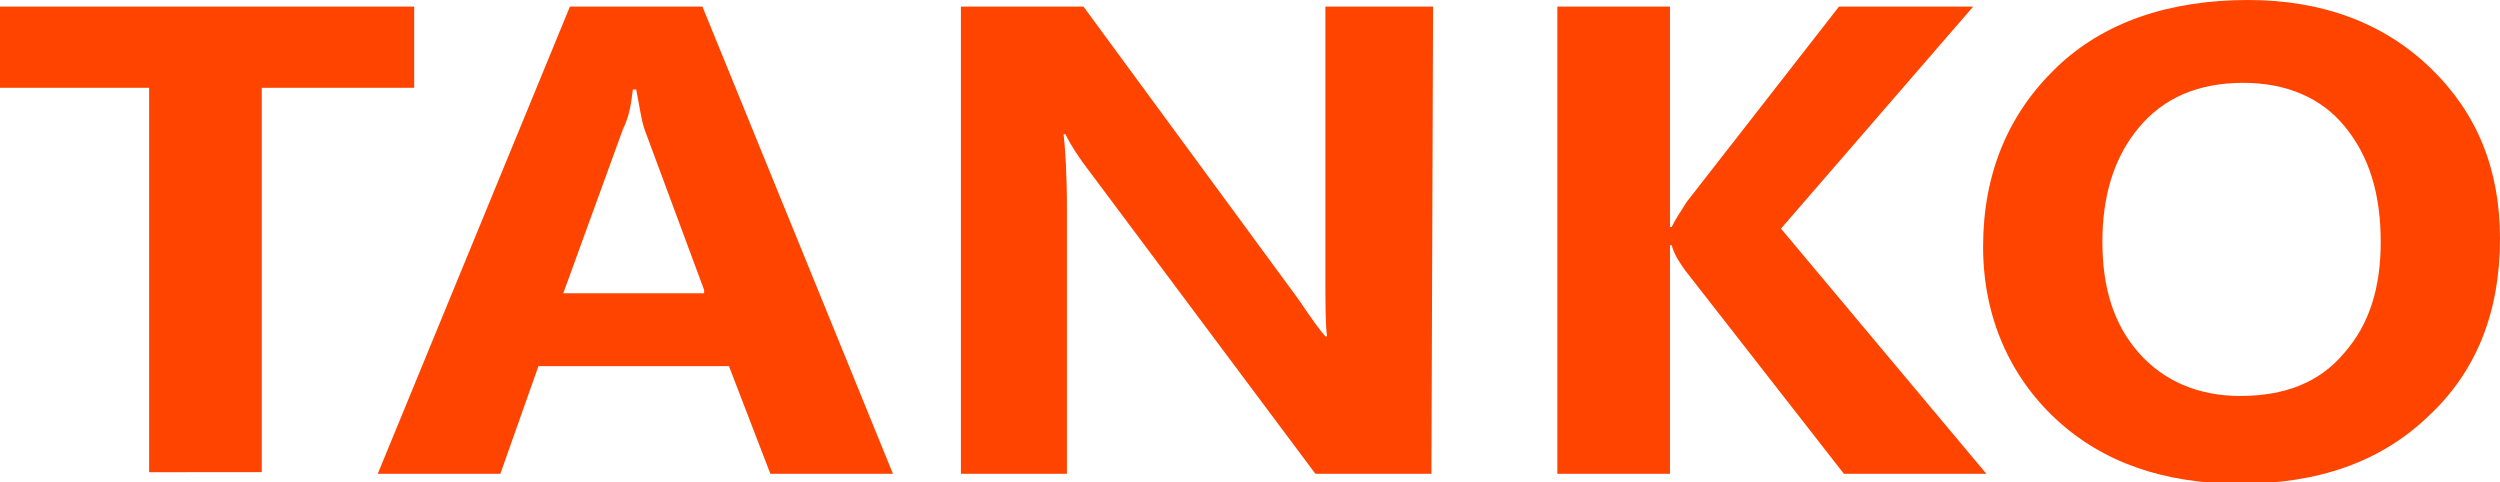 <?xml version="1.0" encoding="utf-8"?>
<!-- Generator: Adobe Illustrator 25.0.0, SVG Export Plug-In . SVG Version: 6.00 Build 0)  -->
<svg version="1.1" id="图层_1" xmlns:figma="http://www.figma.com/figma/ns"
	 xmlns="http://www.w3.org/2000/svg" xmlns:xlink="http://www.w3.org/1999/xlink" x="0px" y="0px" viewBox="0 0 150.9 29.1"
	 style="enable-background:new 0 0 150.9 29.1;" xml:space="preserve">
<style type="text/css">
	.st0{fill:#FF4400;}
</style>
<g transform="translate(-1470)" figma:type="canvas">
	<g transform="translate(1470)" figma:type="vector">
		<g>
			<path class="st0" d="M25,5.3h-9.2v23.2H9V5.3H0V0.4h25V5.3z"/>
			<path class="st0" d="M53.9,28.6h-7.4L44,22.1H32.5l-2.3,6.5h-7.4L34.4,0.4h8L53.9,28.6z M42.5,17.5l-3.6-9.7
				c-0.2-0.6-0.3-1.4-0.5-2.4h-0.2C38.1,6.2,38,7,37.6,7.8L34,17.7h8.5C42.5,17.7,42.5,17.5,42.5,17.5z"/>
			<path class="st0" d="M86.4,28.6h-7L65.8,10.4c-0.7-0.9-1.2-1.7-1.5-2.3h-0.1c0.1,0.9,0.2,2.4,0.2,4.5v16H58V0.4h7.4l13,17.7
				c0.8,1.2,1.4,2,1.6,2.2h0.1c-0.1-0.7-0.1-2-0.1-3.9v-16h6.5L86.4,28.6C86.5,28.6,86.4,28.6,86.4,28.6z"/>
			<path class="st0" d="M119.9,28.6h-8.6l-9.6-12.3c-0.2-0.3-0.6-0.8-0.8-1.5h-0.1v13.8H94V0.4h6.8v13.3h0.1c0.3-0.6,0.6-1,0.9-1.5
				L111,0.4h8.1l-11.6,13.4L119.9,28.6z"/>
			<path class="st0" d="M119.7,14.9c0-4.4,1.5-8,4.4-10.8S131,0,135.7,0c4.5,0,8.2,1.4,11,4.1s4.2,6.1,4.2,10.3
				c0,4.4-1.4,8-4.3,10.7c-2.9,2.8-6.7,4.1-11.4,4.1c-4.6,0-8.3-1.3-11.1-3.9S119.7,19.1,119.7,14.9z M126.9,14.6
				c0,2.8,0.7,5,2.2,6.7c1.5,1.7,3.6,2.6,6.1,2.6c2.7,0,4.8-0.8,6.3-2.6c1.5-1.7,2.2-3.9,2.2-6.7c0-2.9-0.7-5.2-2.2-7
				C140.1,5.9,138,5,135.4,5c-2.7,0-4.8,0.9-6.3,2.7C127.6,9.5,126.9,11.8,126.9,14.6z"/>
		</g>
	</g>
</g>
</svg>
